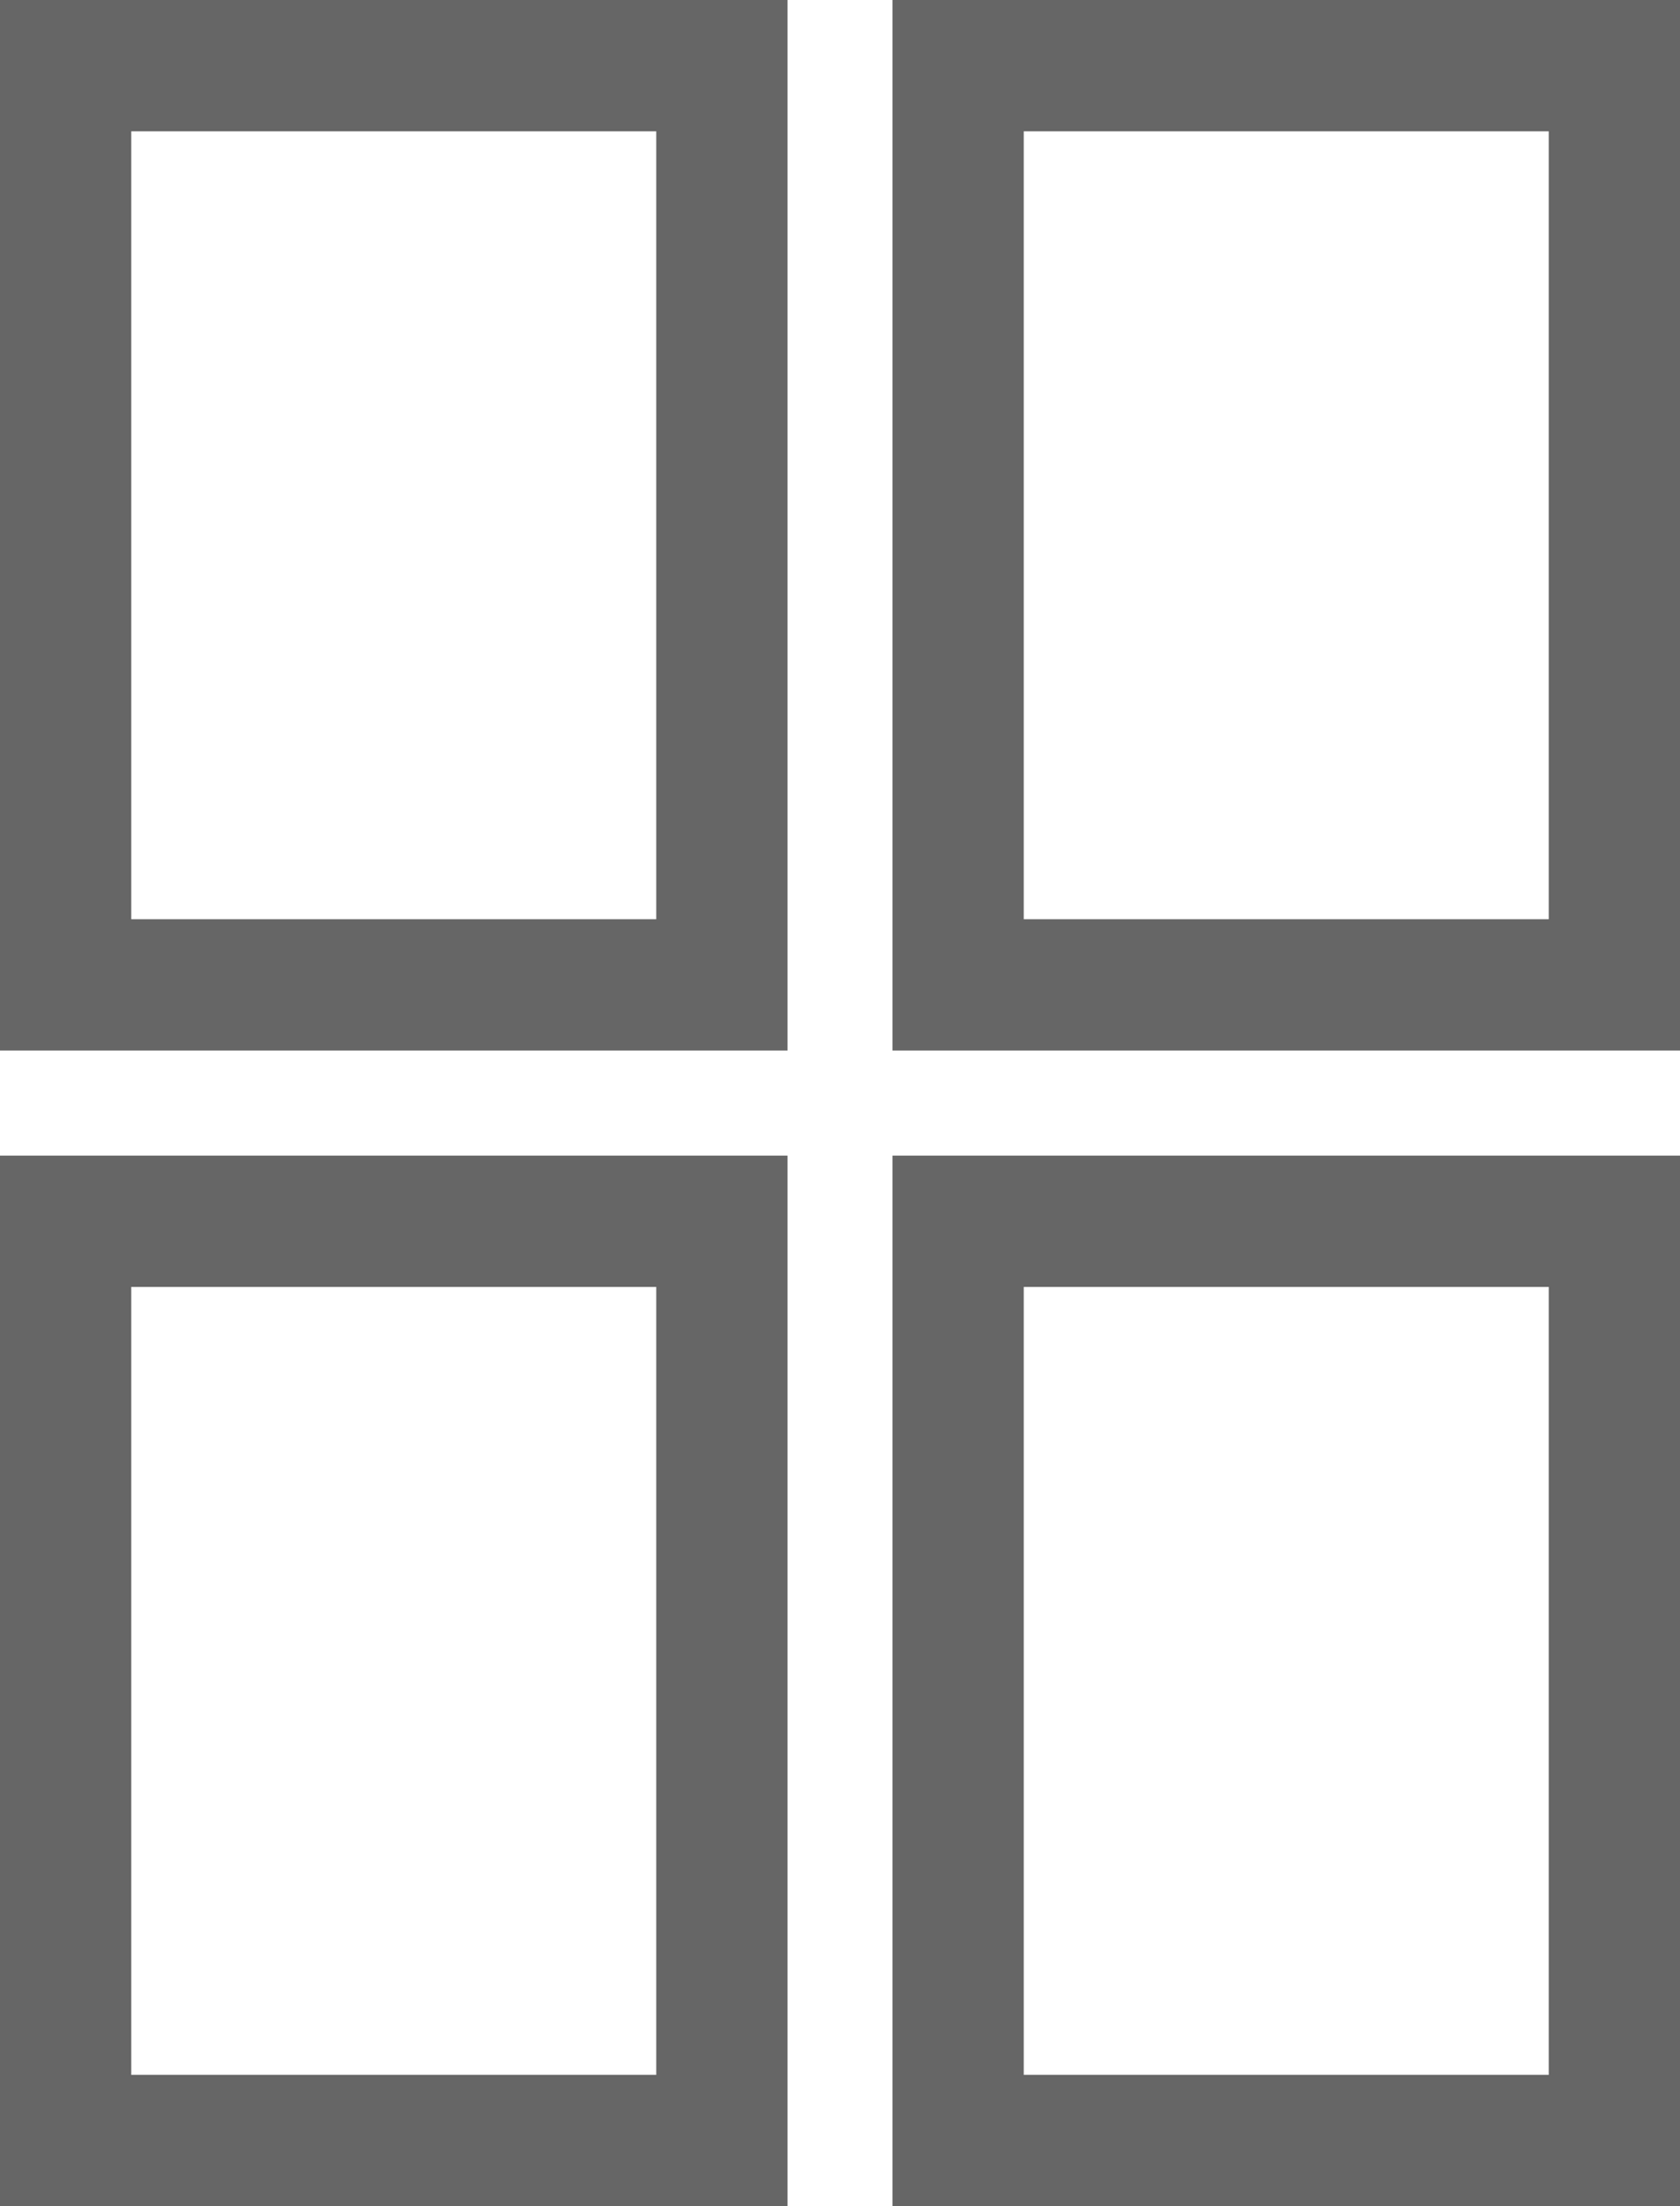 <svg xmlns="http://www.w3.org/2000/svg" width="64" height="84" viewBox="0 0 64 84">
  <g id="Gruppe_13" data-name="Gruppe 13" transform="translate(-966 -621)">
    <g id="Rechteck_5" data-name="Rechteck 5" transform="translate(966 621)" fill="none" stroke="#666" stroke-width="5">
      <rect width="30" height="40" stroke="none"/>
      <rect x="2.5" y="2.5" width="25" height="35" fill="none"/>
    </g>
    <g id="Rechteck_8" data-name="Rechteck 8" transform="translate(1000 621)" fill="none" stroke="#666" stroke-width="5">
      <rect width="30" height="40" stroke="none"/>
      <rect x="2.5" y="2.5" width="25" height="35" fill="none"/>
    </g>
    <g id="Rechteck_6" data-name="Rechteck 6" transform="translate(966 665)" fill="none" stroke="#666" stroke-width="5">
      <rect width="30" height="40" stroke="none"/>
      <rect x="2.5" y="2.5" width="25" height="35" fill="none"/>
    </g>
    <g id="Rechteck_7" data-name="Rechteck 7" transform="translate(1000 665)" fill="none" stroke="#666" stroke-width="5">
      <rect width="30" height="40" stroke="none"/>
      <rect x="2.5" y="2.5" width="25" height="35" fill="none"/>
    </g>
  </g>
</svg>
